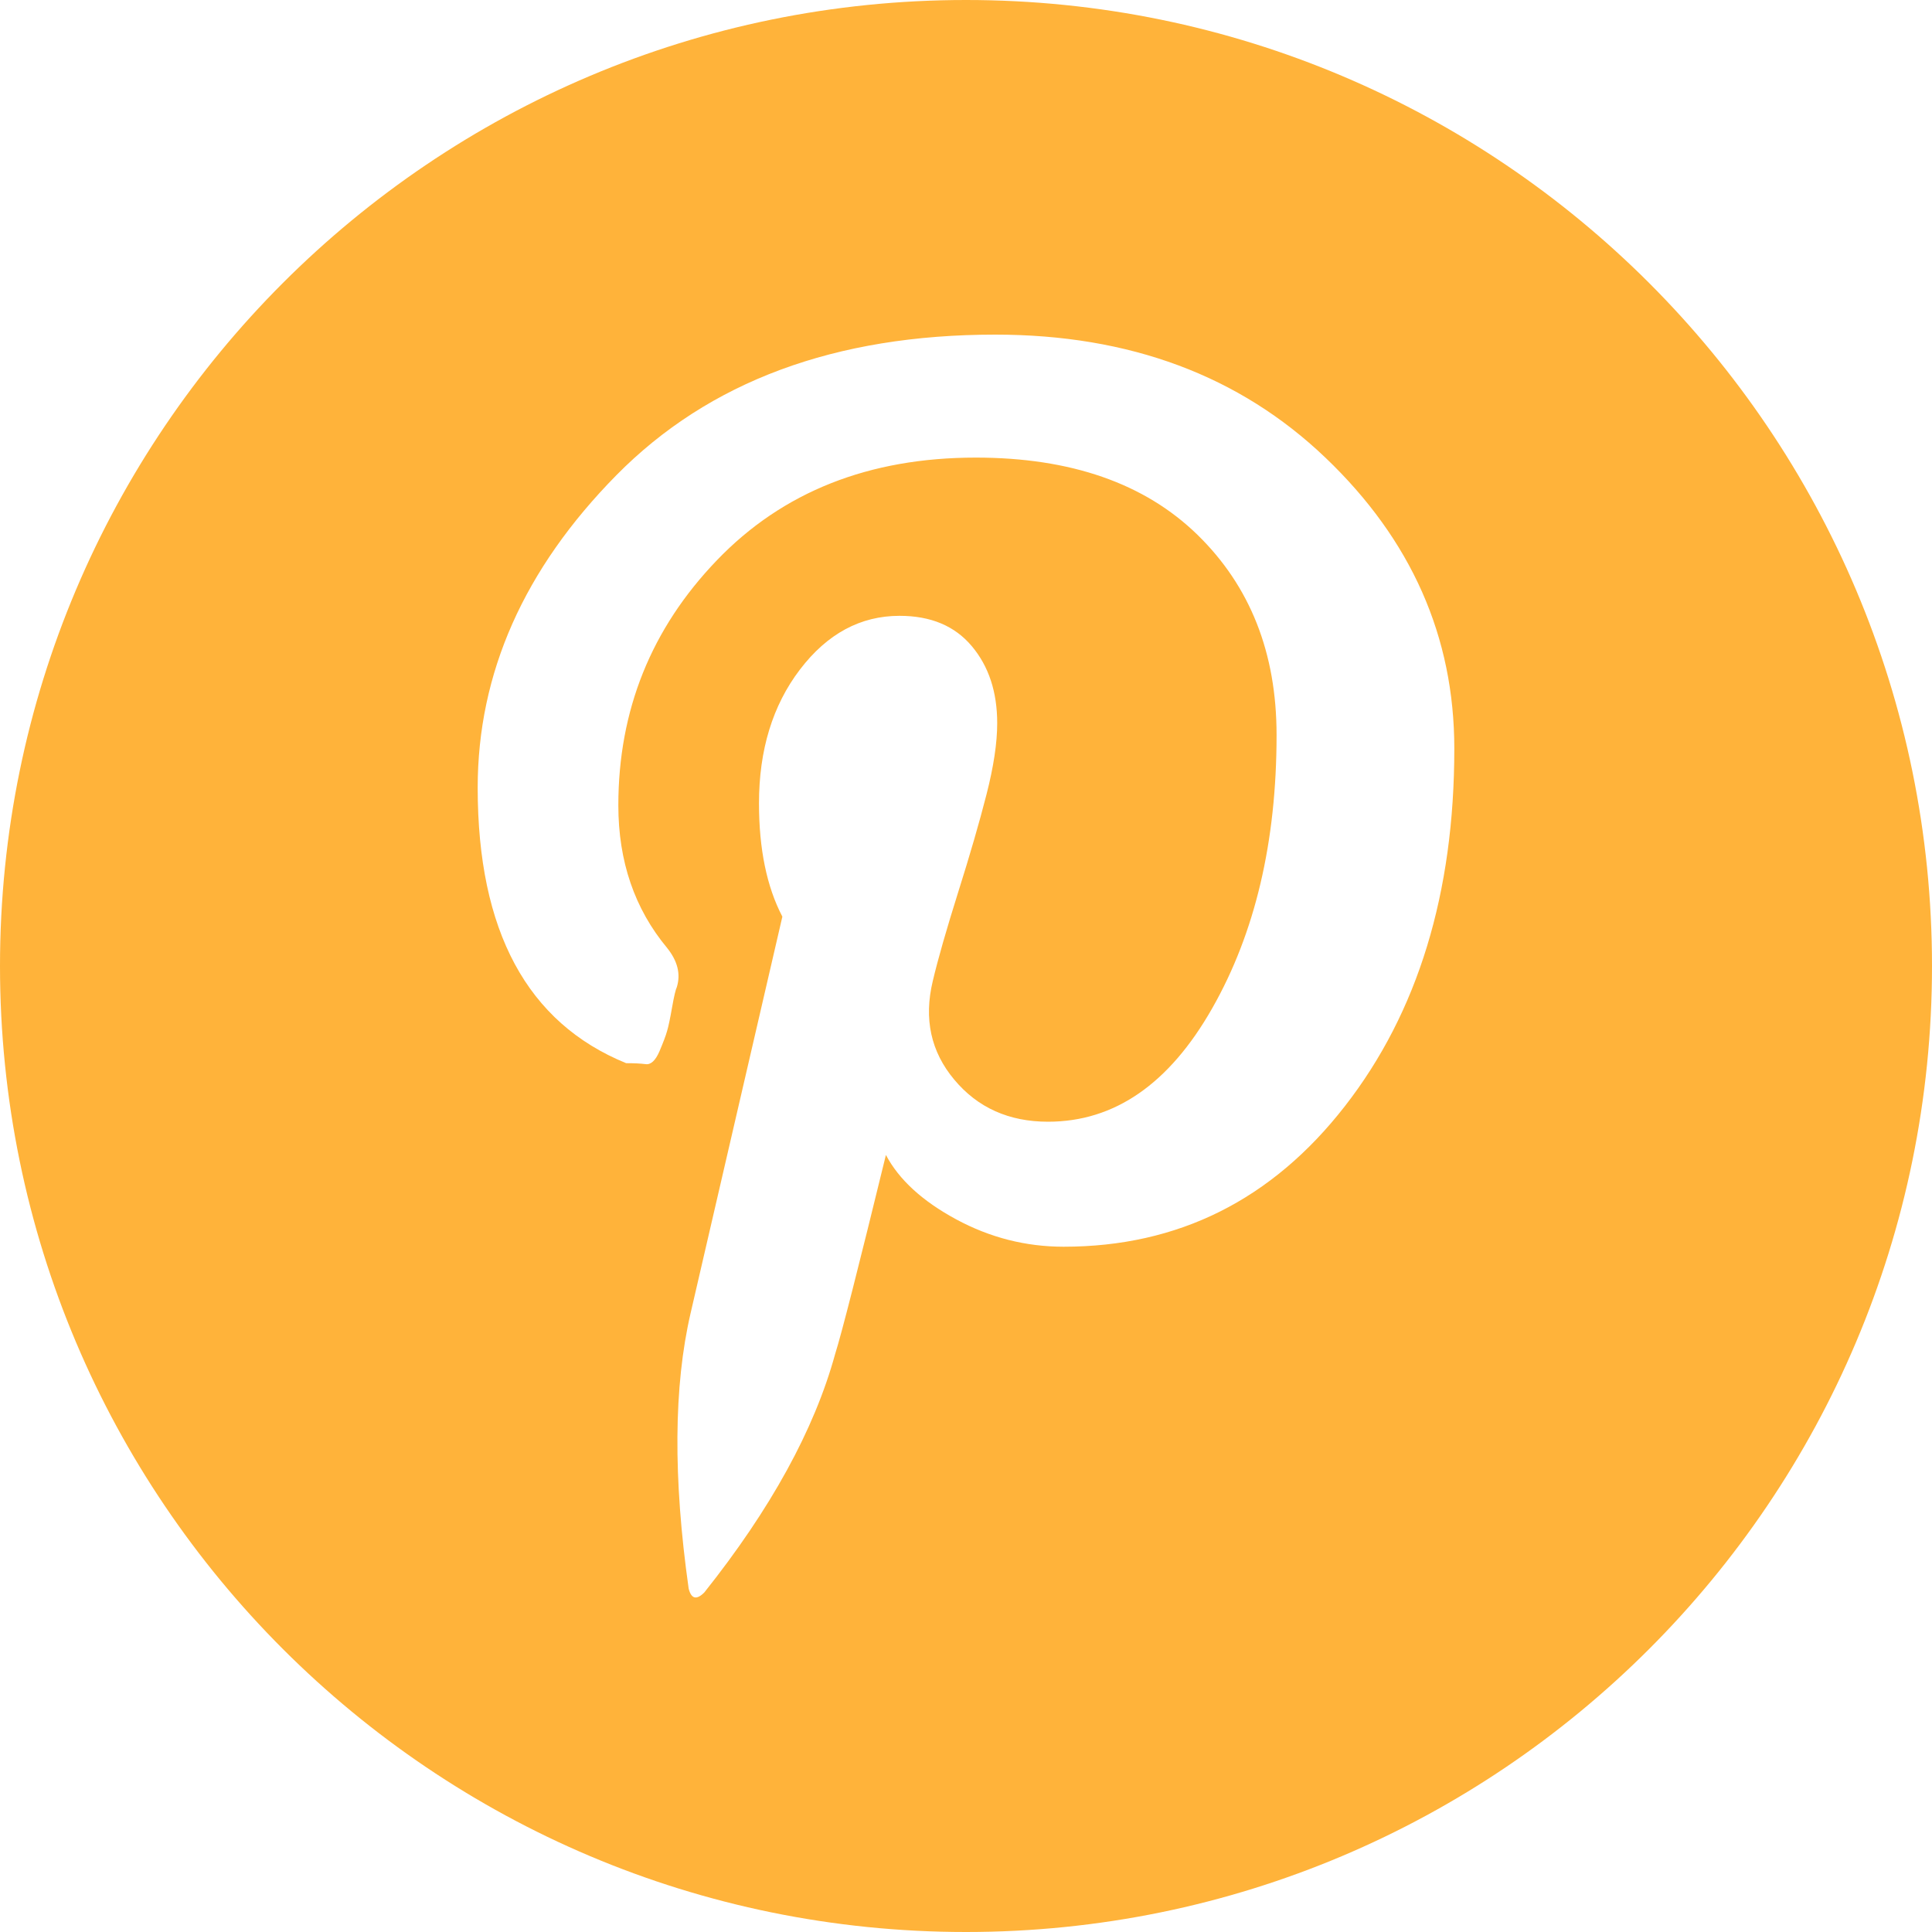 <svg width="20" height="20" viewBox="0 0 20 20" fill="none" xmlns="http://www.w3.org/2000/svg">
<path d="M10 0C4.477 0 0 4.477 0 10C0 15.523 4.477 20 10 20C15.523 20 20 15.523 20 10C20 4.477 15.523 0 10 0ZM13.923 11.45C13.168 12.421 12.197 12.906 11.011 12.906C10.62 12.906 10.249 12.812 9.899 12.623C9.549 12.434 9.306 12.212 9.171 11.956C8.888 13.115 8.713 13.803 8.645 14.018C8.43 14.8 7.978 15.622 7.291 16.485C7.21 16.566 7.156 16.552 7.129 16.445C6.967 15.299 6.974 14.348 7.149 13.594L8.099 9.489C7.937 9.179 7.857 8.788 7.857 8.316C7.857 7.764 7.998 7.302 8.281 6.931C8.564 6.56 8.908 6.375 9.312 6.375C9.636 6.375 9.885 6.48 10.06 6.689C10.236 6.898 10.323 7.164 10.323 7.487C10.323 7.69 10.286 7.936 10.212 8.225C10.138 8.515 10.04 8.852 9.919 9.236C9.798 9.621 9.71 9.927 9.656 10.156C9.562 10.547 9.636 10.888 9.879 11.177C10.121 11.467 10.445 11.612 10.849 11.612C11.537 11.612 12.103 11.221 12.548 10.439C12.993 9.658 13.215 8.714 13.215 7.609C13.215 6.759 12.942 6.069 12.396 5.536C11.85 5.004 11.085 4.737 10.101 4.737C8.996 4.737 8.102 5.091 7.422 5.799C6.741 6.507 6.401 7.353 6.401 8.337C6.401 8.916 6.569 9.408 6.906 9.813C7.014 9.948 7.048 10.082 7.007 10.217C6.994 10.244 6.977 10.315 6.957 10.43C6.937 10.544 6.92 10.625 6.906 10.672C6.893 10.72 6.866 10.79 6.826 10.885C6.785 10.979 6.738 11.023 6.684 11.016C6.63 11.009 6.563 11.006 6.482 11.006C5.457 10.588 4.945 9.638 4.945 8.155C4.945 6.968 5.424 5.89 6.381 4.919C7.338 3.949 8.645 3.464 10.303 3.464C11.692 3.464 12.831 3.888 13.721 4.738C14.61 5.587 15.055 6.591 15.055 7.75C15.055 9.246 14.678 10.48 13.923 11.45Z" fill="#FFB33A"/>
</svg>
